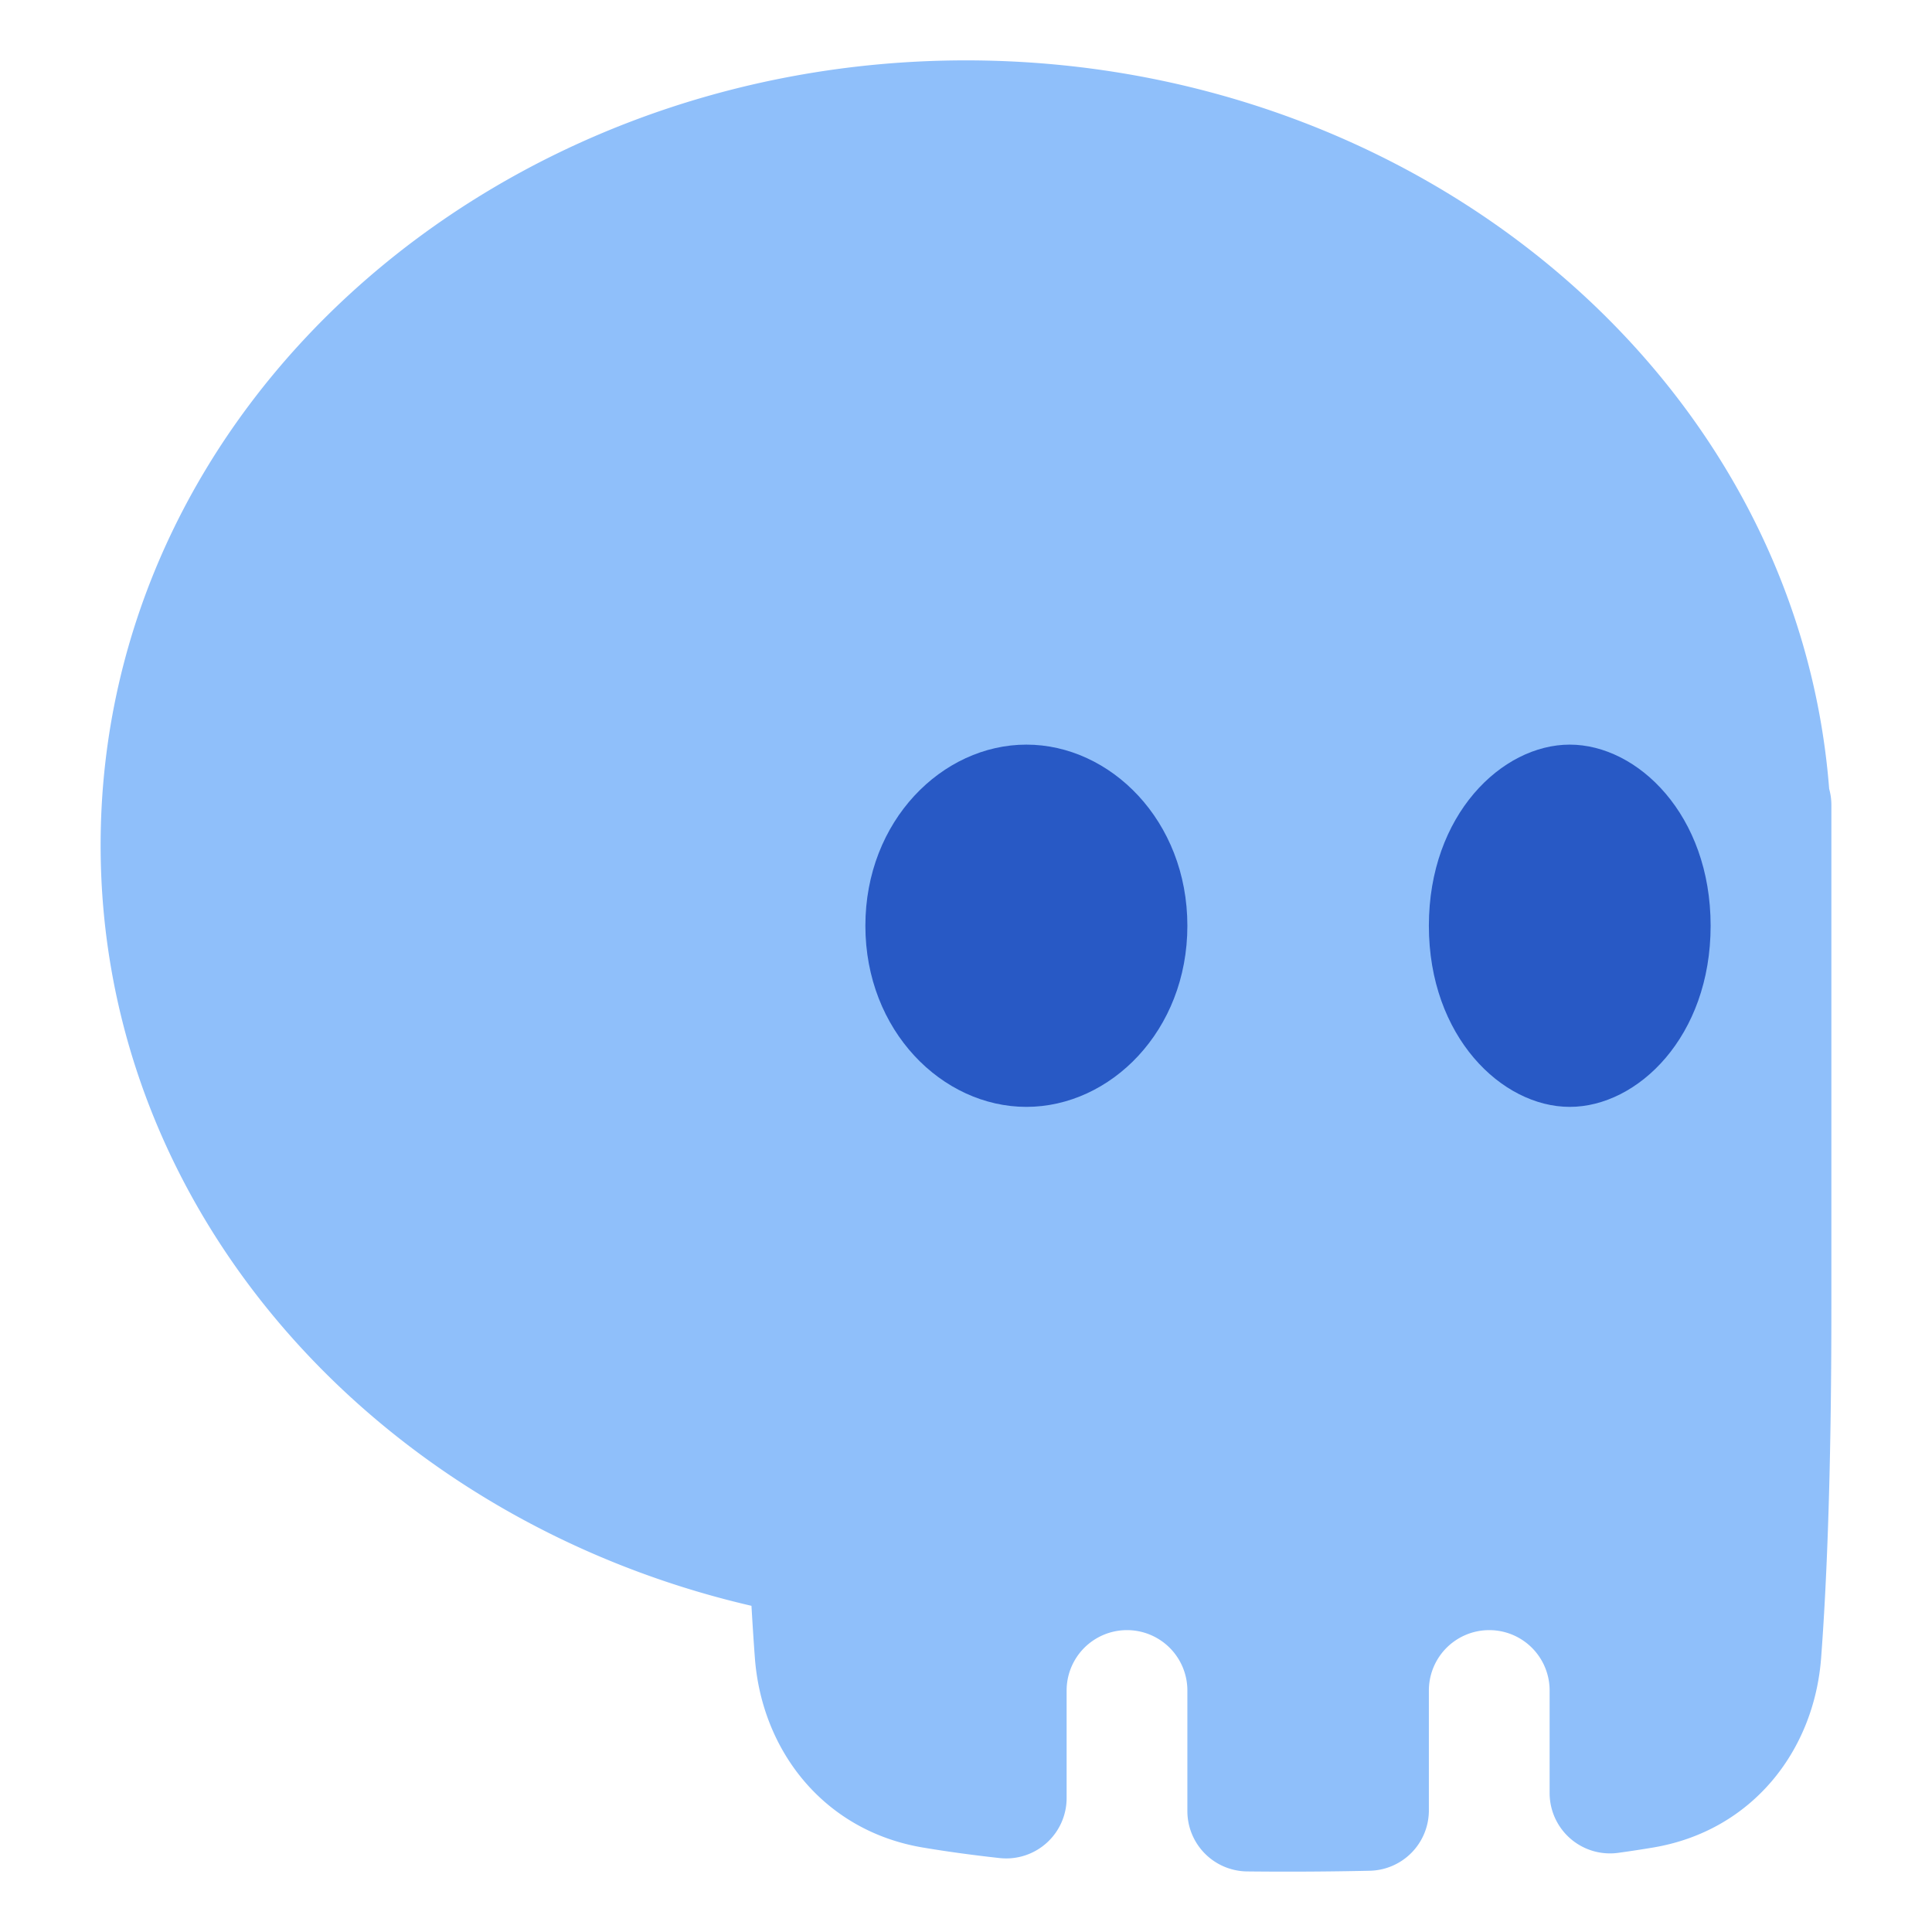 <svg xmlns="http://www.w3.org/2000/svg" fill="none" viewBox="0 0 48 48" id="Skull-2--Streamline-Plump">
  <desc>
    Skull 2 Streamline Icon: https://streamlinehq.com
  </desc>
  <g id="skull-2--crash-death-delete-die-error-garbage-remove-skull-trash">
    <path id="Subtract" fill="#8fbffa" fill-rule="evenodd" d="M24 1.5C12.278 1.5 2.5 10.086 2.5 21c0 9.203 6.973 16.767 16.17 18.896 0.028 0.482 0.056 0.914 0.085 1.298 0.176 2.317 1.723 4.292 4.166 4.706 0.546 0.092 1.18 0.182 1.915 0.263a1.5 1.5 0 0 0 1.664 -1.491V42a1.5 1.5 0 0 1 3 0v2.995a1.5 1.5 0 0 0 1.484 1.5 93.049 93.049 0 0 0 3.05 -0.017 1.5 1.5 0 0 0 1.466 -1.5V42a1.5 1.5 0 0 1 3 0v2.548a1.5 1.5 0 0 0 1.707 1.485c0.313 -0.043 0.603 -0.088 0.872 -0.133 2.443 -0.414 3.99 -2.389 4.166 -4.706 0.134 -1.766 0.255 -4.517 0.255 -8.694V20c0 -0.14 -0.02 -0.275 -0.055 -0.403C44.644 9.354 35.218 1.5 24 1.5Z" clip-rule="evenodd" stroke-width="1"></path>
    <path id="Subtract_2" fill="#2859c5" fill-rule="evenodd" d="M21.5 23c0 -2.61 1.911 -4.5 4 -4.5s4 1.89 4 4.5c0 2.61 -1.911 4.5 -4 4.5s-4 -1.89 -4 -4.5Z" clip-rule="evenodd" stroke-width="1"></path>
    <path id="Subtract_3" fill="#2859c5" d="M42.5 23c0 -2.753 -1.812 -4.5 -3.5 -4.5s-3.5 1.747 -3.5 4.5 1.812 4.5 3.5 4.5 3.5 -1.747 3.5 -4.5Z" stroke-width="1"></path>
  </g>
</svg>